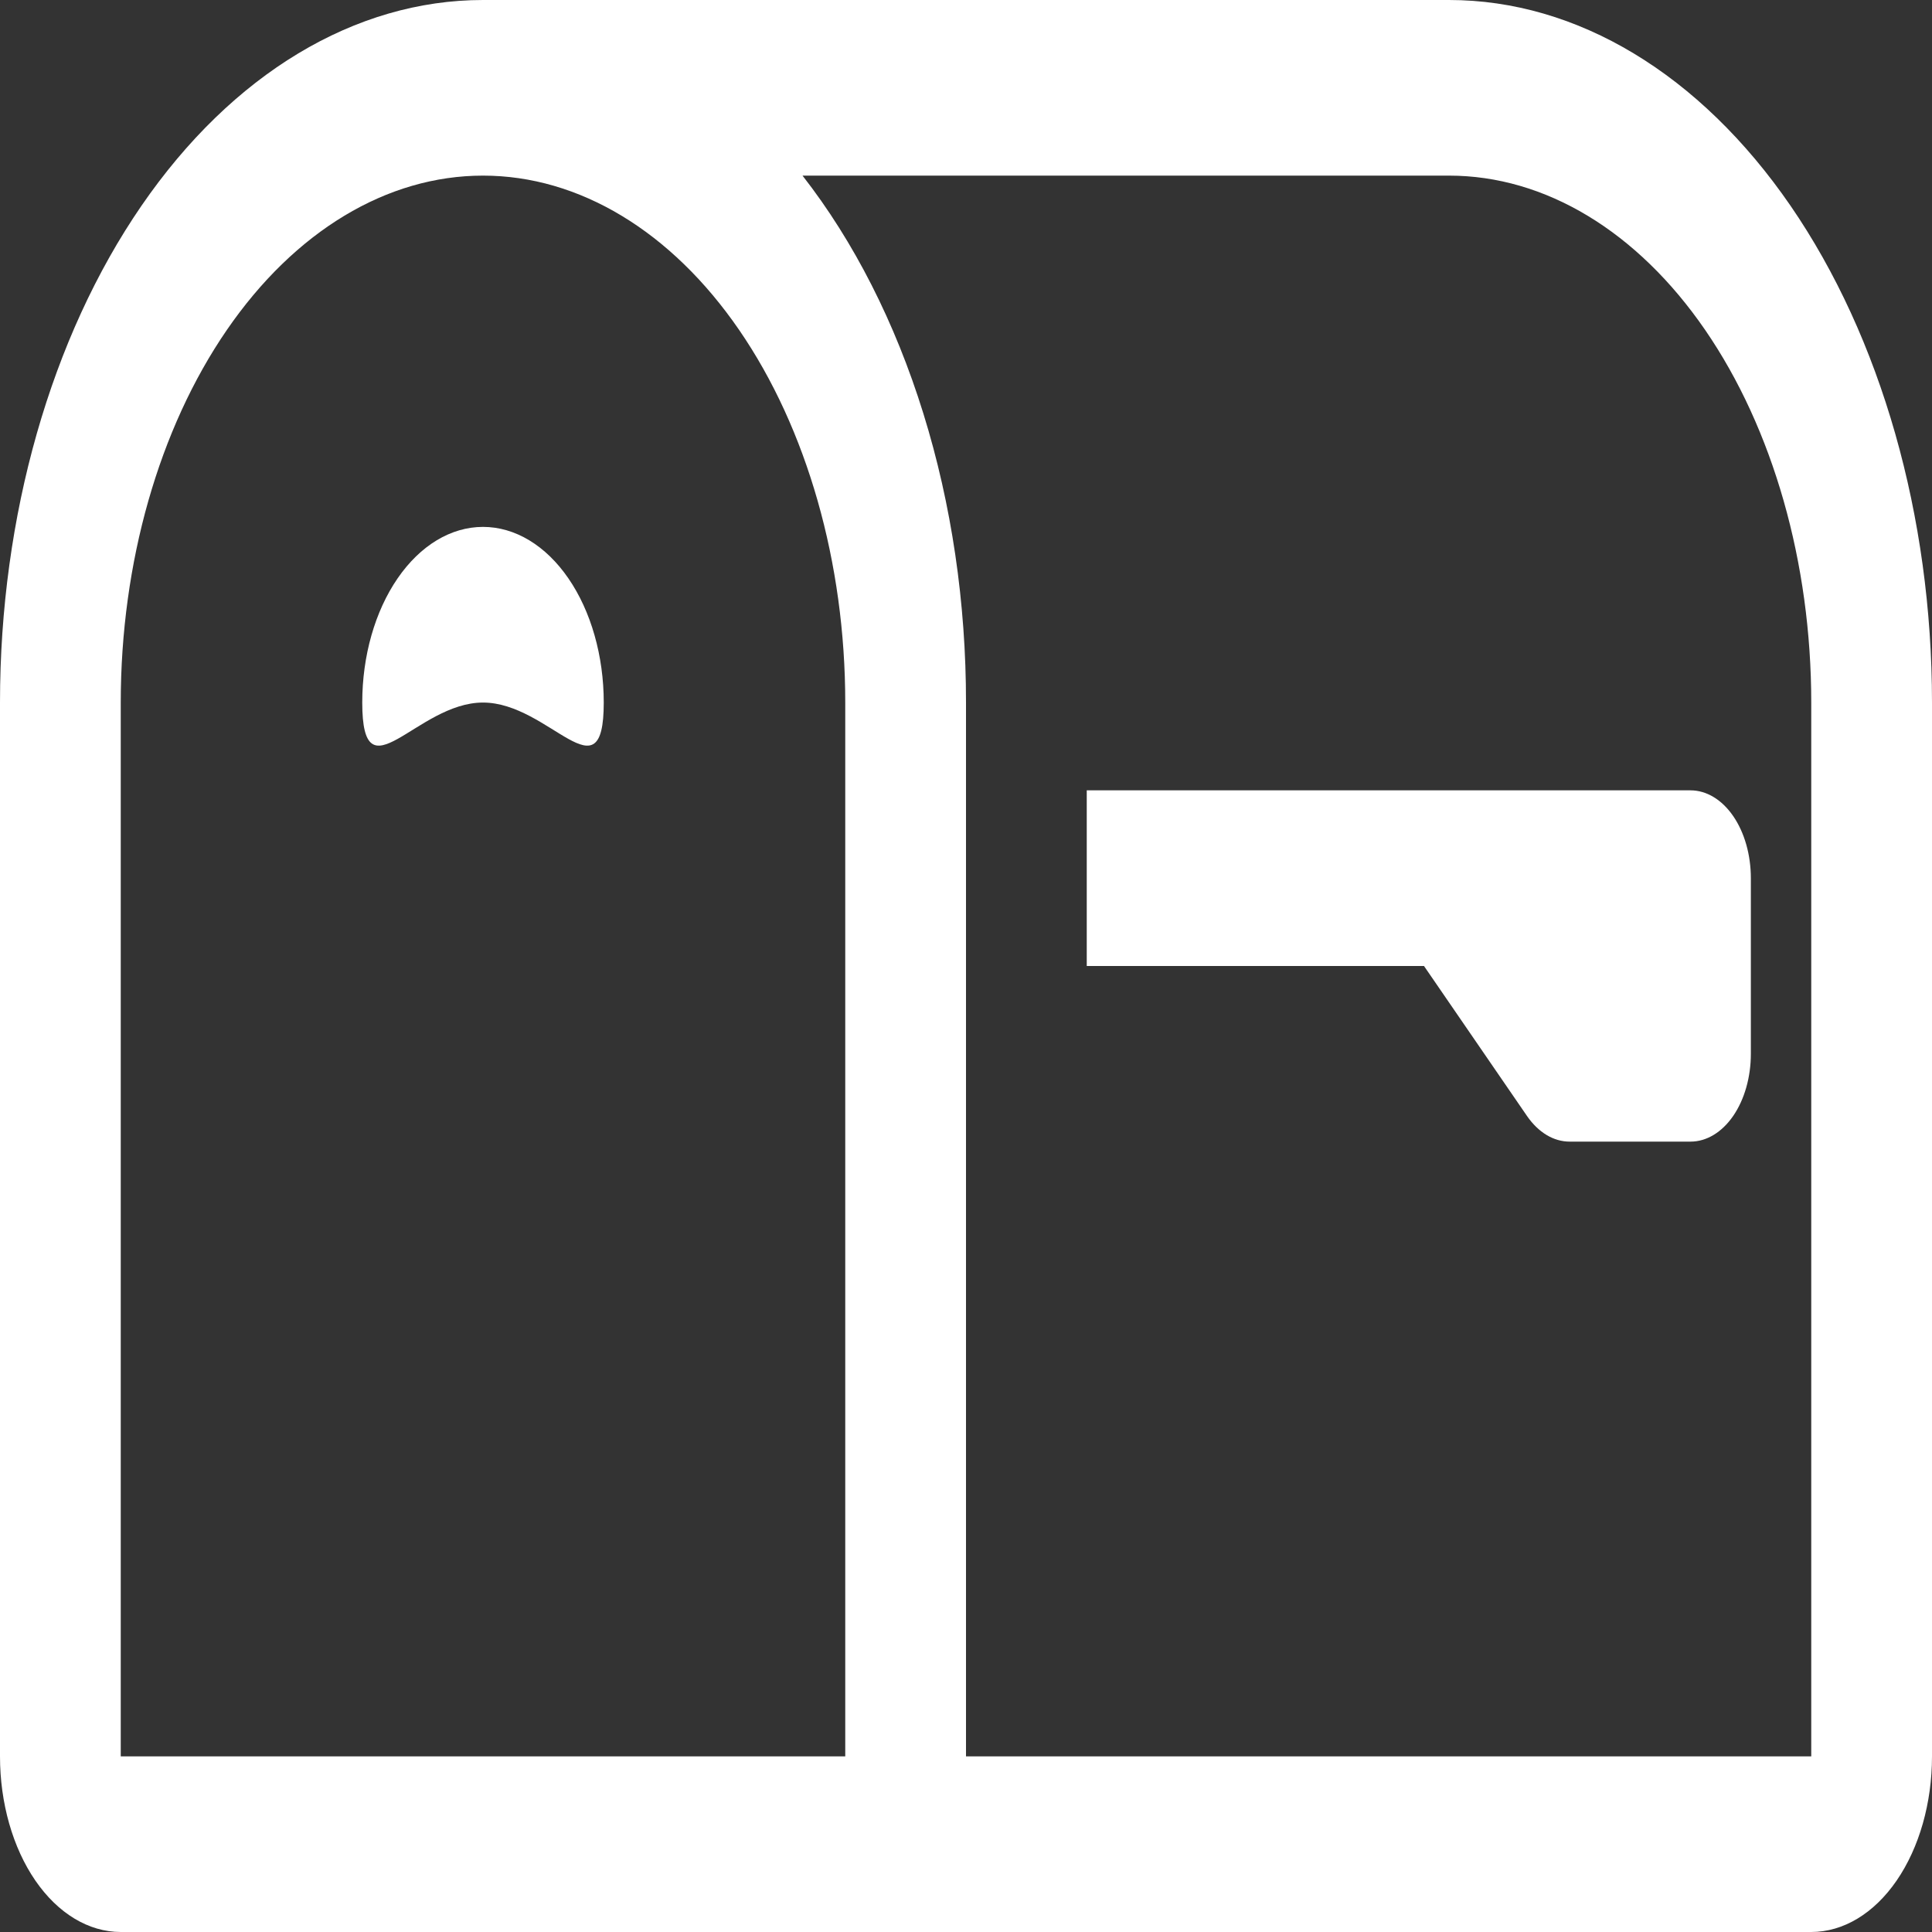 <svg width="50" height="50" viewBox="0 0 50 50" fill="none" xmlns="http://www.w3.org/2000/svg">
<rect x="0" y="0" width="50" height="50" fill="#333333" stroke="none"/>
<path d="M12.5 4.545C10.014 4.545 7.629 5.982 5.871 8.539C4.113 11.097 3.125 14.565 3.125 18.182V45.455H21.875V18.182C21.875 14.565 20.887 11.097 19.129 8.539C17.371 5.982 14.986 4.545 12.5 4.545V4.545ZM12.5 0H37.5C40.815 0 43.995 1.916 46.339 5.325C48.683 8.735 50 13.36 50 18.182V45.455C50 46.66 49.671 47.816 49.085 48.669C48.499 49.521 47.704 50 46.875 50H3.125C2.296 50 1.501 49.521 0.915 48.669C0.329 47.816 0 46.66 0 45.455V18.182C0 13.36 1.317 8.735 3.661 5.325C6.005 1.916 9.185 0 12.5 0V0ZM20.769 4.545C22.1 6.25 23.166 8.348 23.896 10.7C24.626 13.051 25.002 15.602 25 18.182V45.455H46.875V18.182C46.875 14.565 45.887 11.097 44.129 8.539C42.371 5.982 39.986 4.545 37.5 4.545H20.769Z" fill="white"/>
<path d="M36.853 25H28.125V20.454H43.75C44.164 20.454 44.562 20.694 44.855 21.12C45.148 21.546 45.312 22.125 45.312 22.727V27.273C45.312 27.875 45.148 28.454 44.855 28.88C44.562 29.306 44.164 29.545 43.75 29.545H40.625C40.42 29.546 40.216 29.488 40.026 29.374C39.837 29.26 39.664 29.093 39.519 28.882L36.853 25V25ZM15.625 18.182C15.625 20.691 14.225 18.182 12.5 18.182C10.775 18.182 9.375 20.691 9.375 18.182C9.375 16.976 9.704 15.82 10.29 14.968C10.876 14.115 11.671 13.636 12.5 13.636C13.329 13.636 14.124 14.115 14.71 14.968C15.296 15.82 15.625 16.976 15.625 18.182V18.182Z" fill="white"/>
</svg>

